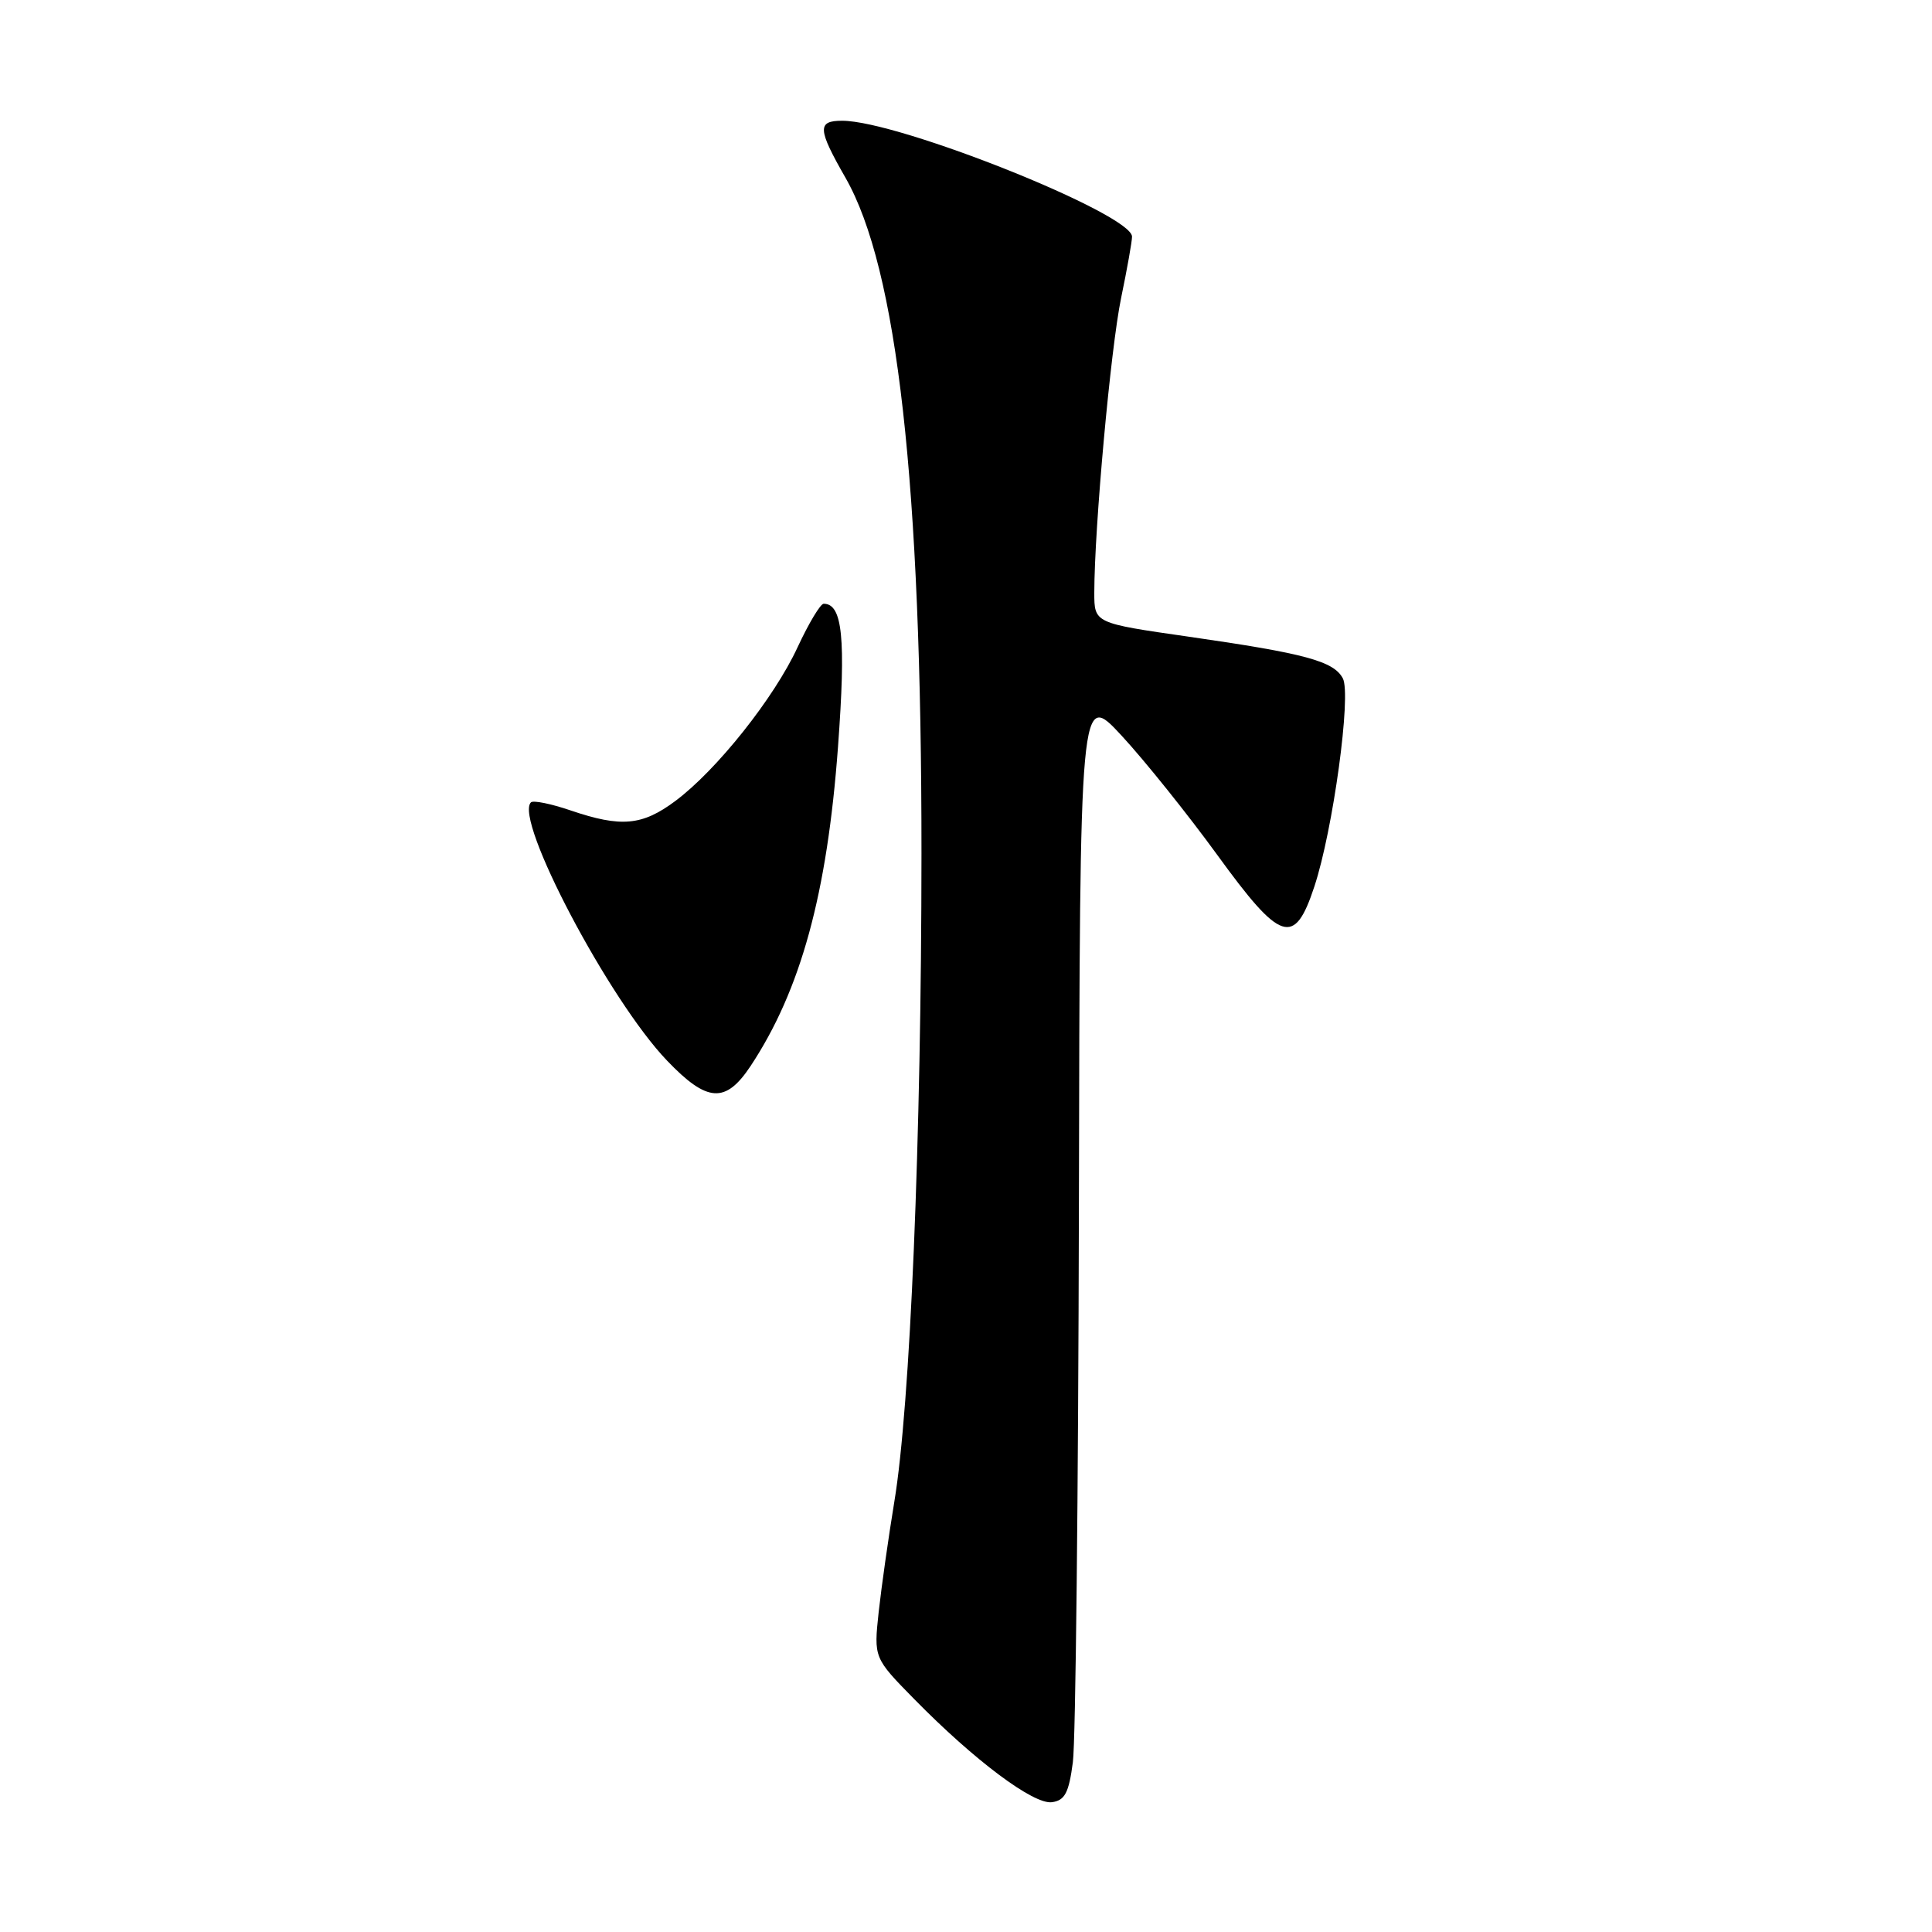 <?xml version="1.0" encoding="UTF-8" standalone="no"?>
<!DOCTYPE svg PUBLIC "-//W3C//DTD SVG 1.1//EN" "http://www.w3.org/Graphics/SVG/1.1/DTD/svg11.dtd" >
<svg xmlns="http://www.w3.org/2000/svg" xmlns:xlink="http://www.w3.org/1999/xlink" version="1.1" viewBox="0 0 256 256">
 <g >
 <path fill="currentColor"
d=" M 142.16 233.50 C 142.53 230.75 142.88 197.68 142.96 160.00 C 143.09 91.50 143.09 91.50 148.64 97.50 C 151.69 100.80 157.39 107.91 161.30 113.29 C 169.71 124.88 171.52 125.47 174.15 117.50 C 176.63 110.03 179.09 92.03 177.93 89.88 C 176.71 87.60 172.93 86.58 157.48 84.36 C 145.00 82.57 145.00 82.57 145.00 78.53 C 145.01 69.93 147.17 46.16 148.55 39.50 C 149.35 35.65 150.00 31.99 150.00 31.36 C 150.00 28.36 119.11 16.00 111.59 16.00 C 108.27 16.00 108.33 17.09 112.03 23.55 C 118.91 35.58 122.11 64.04 122.10 113.07 C 122.09 150.90 120.61 186.34 118.50 199.00 C 117.73 203.68 116.80 210.24 116.43 213.59 C 115.78 219.68 115.78 219.68 121.14 225.14 C 129.13 233.28 136.97 239.15 139.40 238.80 C 141.10 238.56 141.63 237.56 142.16 233.50 Z  M 99.46 141.25 C 106.11 131.19 109.60 118.46 111.04 98.96 C 112.10 84.55 111.64 80.00 109.14 80.00 C 108.71 80.00 107.16 82.59 105.69 85.75 C 102.60 92.45 94.97 102.05 89.48 106.14 C 85.09 109.41 82.30 109.66 75.62 107.39 C 73.02 106.50 70.65 106.02 70.35 106.32 C 68.09 108.58 80.71 132.54 88.39 140.54 C 93.71 146.10 96.14 146.25 99.46 141.25 Z "/>
</g>
</svg>